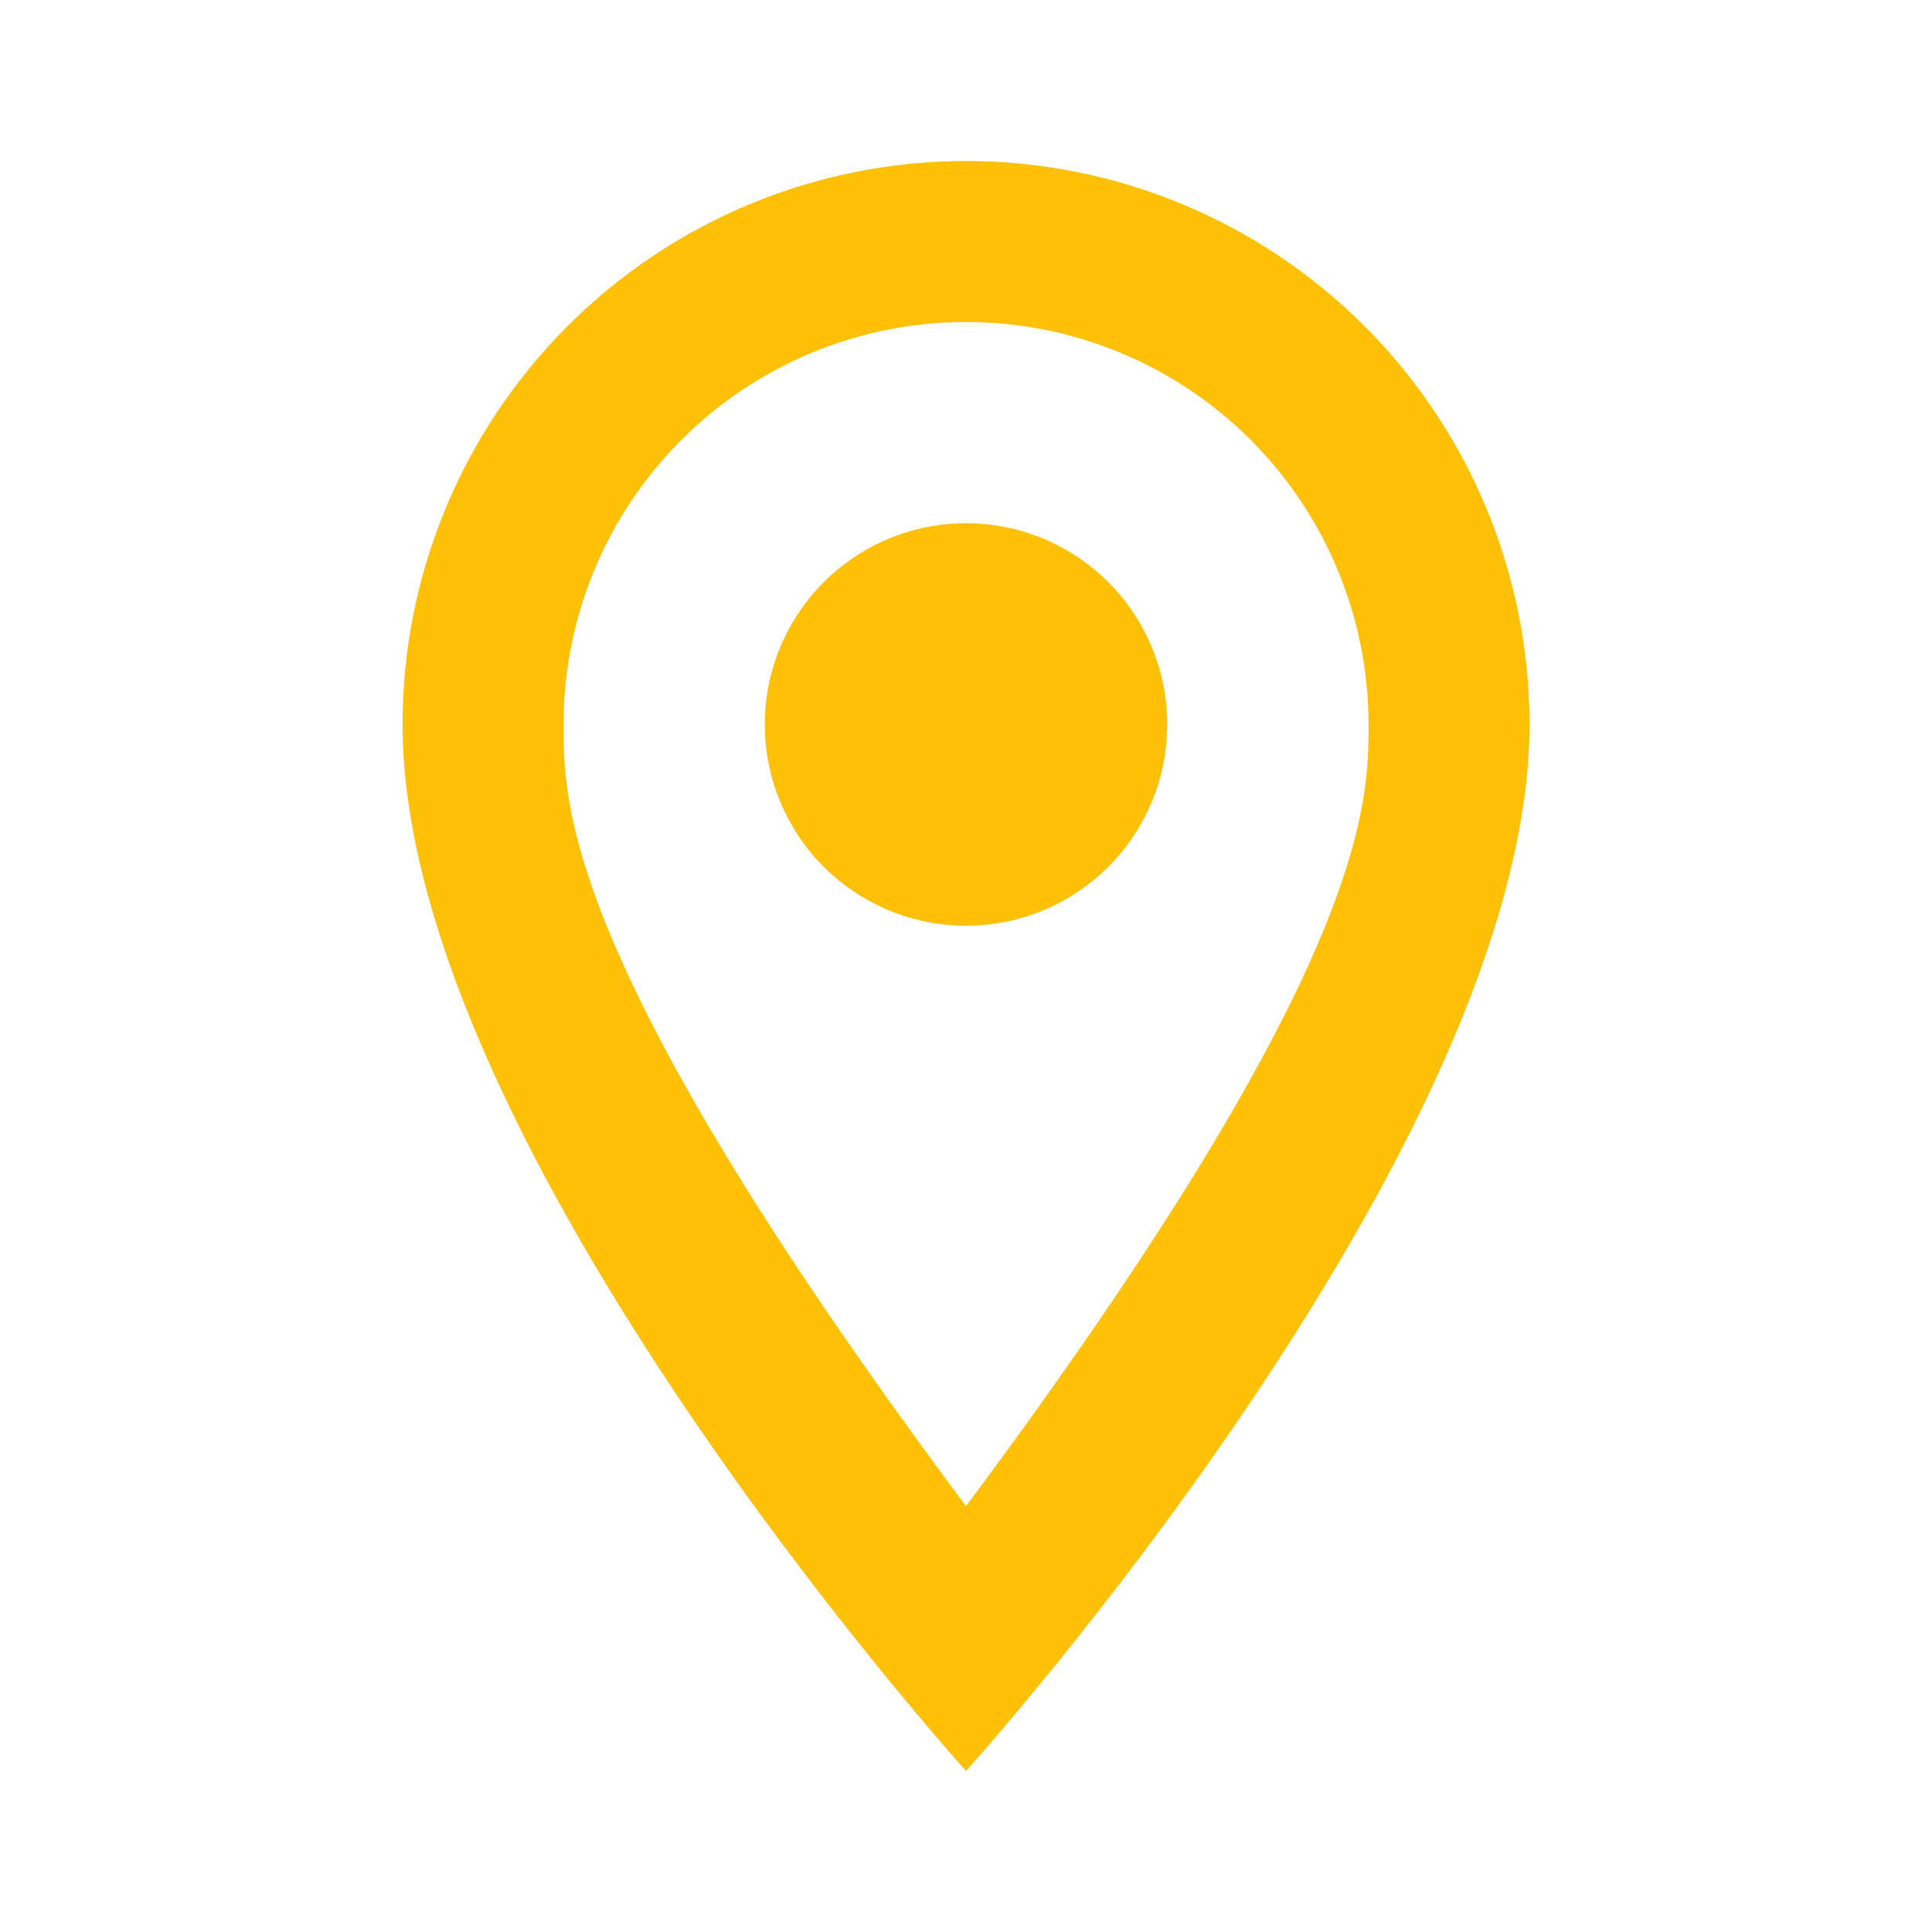 <svg width="50" height="50" viewBox="0 0 50 50" fill="none" xmlns="http://www.w3.org/2000/svg">
<path d="M25 13.541C26.381 13.541 27.706 14.09 28.683 15.067C29.66 16.044 30.208 17.369 30.208 18.75C30.208 19.434 30.074 20.111 29.812 20.743C29.55 21.375 29.167 21.949 28.683 22.433C28.199 22.916 27.625 23.3 26.993 23.562C26.361 23.823 25.684 23.958 25 23.958C23.619 23.958 22.294 23.409 21.317 22.433C20.34 21.456 19.792 20.131 19.792 18.75C19.792 17.369 20.34 16.044 21.317 15.067C22.294 14.09 23.619 13.541 25 13.541ZM25 4.167C28.868 4.167 32.577 5.703 35.312 8.438C38.047 11.173 39.583 14.882 39.583 18.75C39.583 29.687 25 45.833 25 45.833C25 45.833 10.417 29.687 10.417 18.75C10.417 14.882 11.953 11.173 14.688 8.438C17.423 5.703 21.132 4.167 25 4.167ZM25 8.333C22.237 8.333 19.588 9.431 17.634 11.384C15.681 13.338 14.583 15.987 14.583 18.75C14.583 20.833 14.583 25 25 38.979C35.417 25 35.417 20.833 35.417 18.75C35.417 15.987 34.319 13.338 32.366 11.384C30.412 9.431 27.763 8.333 25 8.333Z" fill="#FFC108"/>
</svg>
